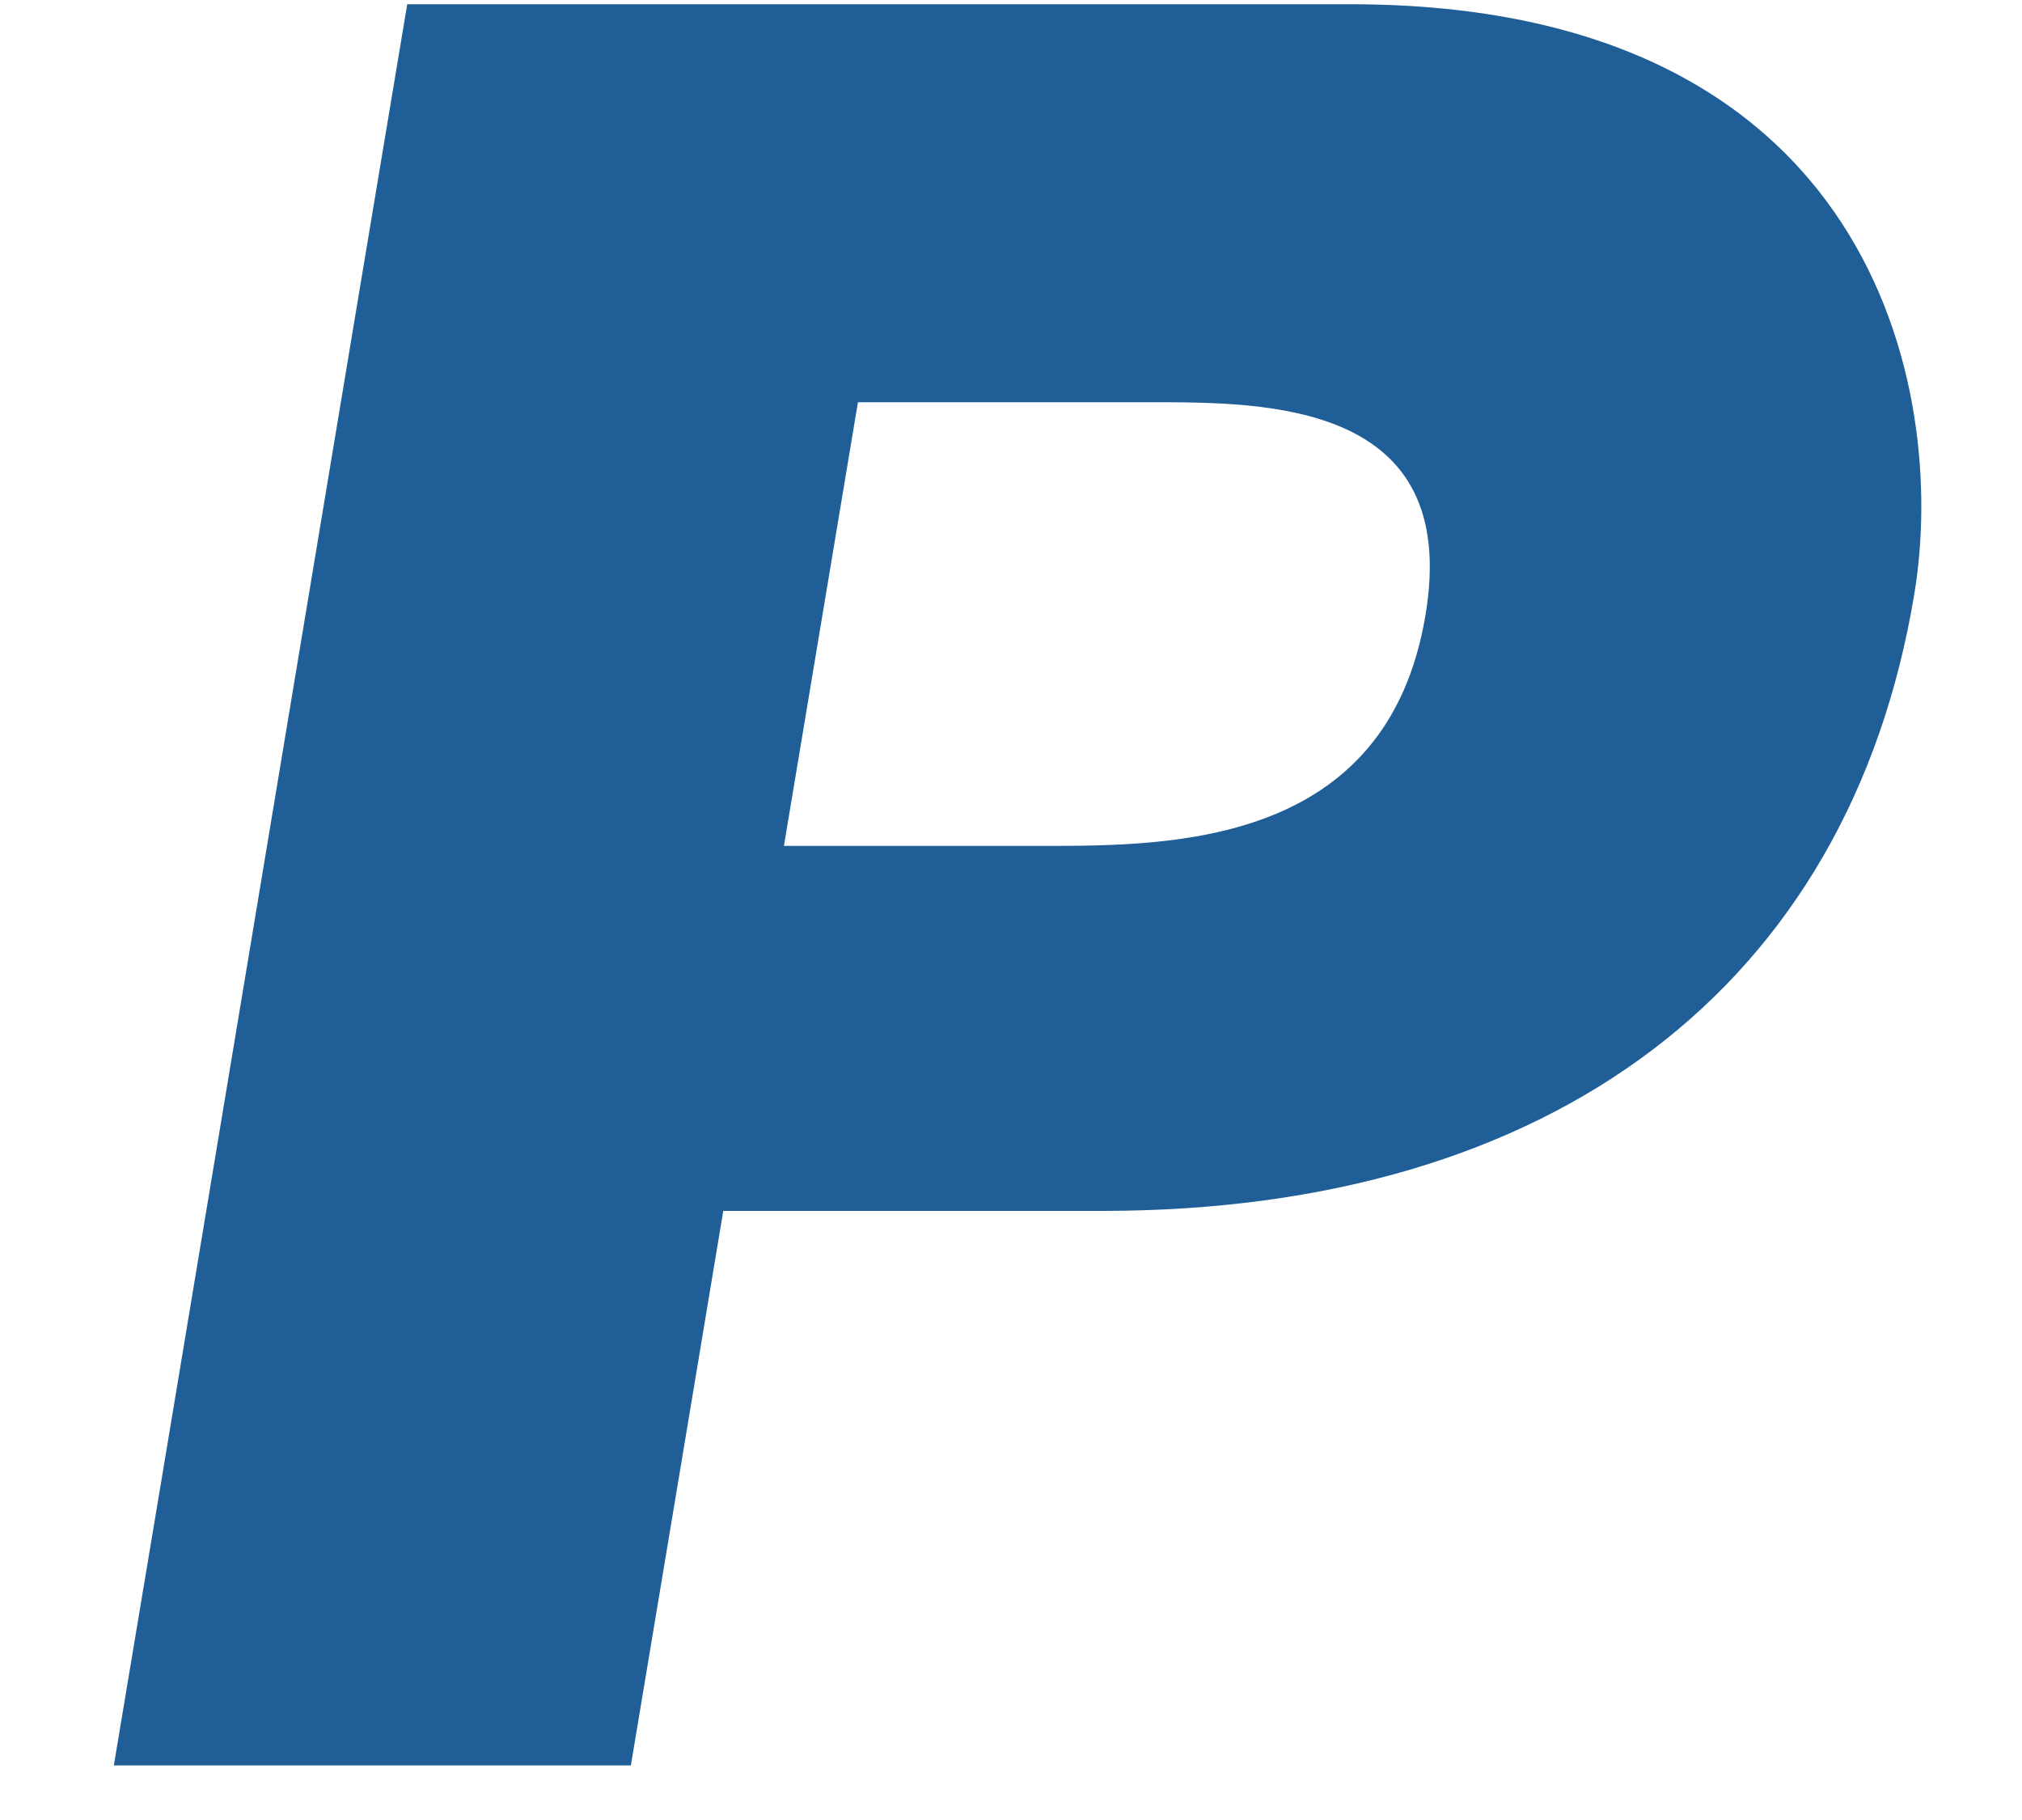 <?xml version="1.0" encoding="UTF-8" standalone="no"?><svg width='10' height='9' viewBox='0 0 10 9' fill='none' xmlns='http://www.w3.org/2000/svg'>
<path fill-rule='evenodd' clip-rule='evenodd' d='M5.159 4.183H3.877L4.243 1.989H5.694C6.268 1.989 7.226 1.989 7.05 3.041C6.86 4.183 5.794 4.183 5.159 4.183ZM6.68 0.021C6.68 0.021 2.322 0.021 2.014 0.021C1.957 0.354 0.62 8.397 0.563 8.73C0.839 8.73 2.844 8.73 3.12 8.73C3.172 8.421 3.577 5.988 3.577 5.988H5.45C7.68 5.988 9.145 4.877 9.467 2.94C9.636 1.93 9.269 0.021 6.68 0.021Z' fill='#205E98'/>
</svg>
